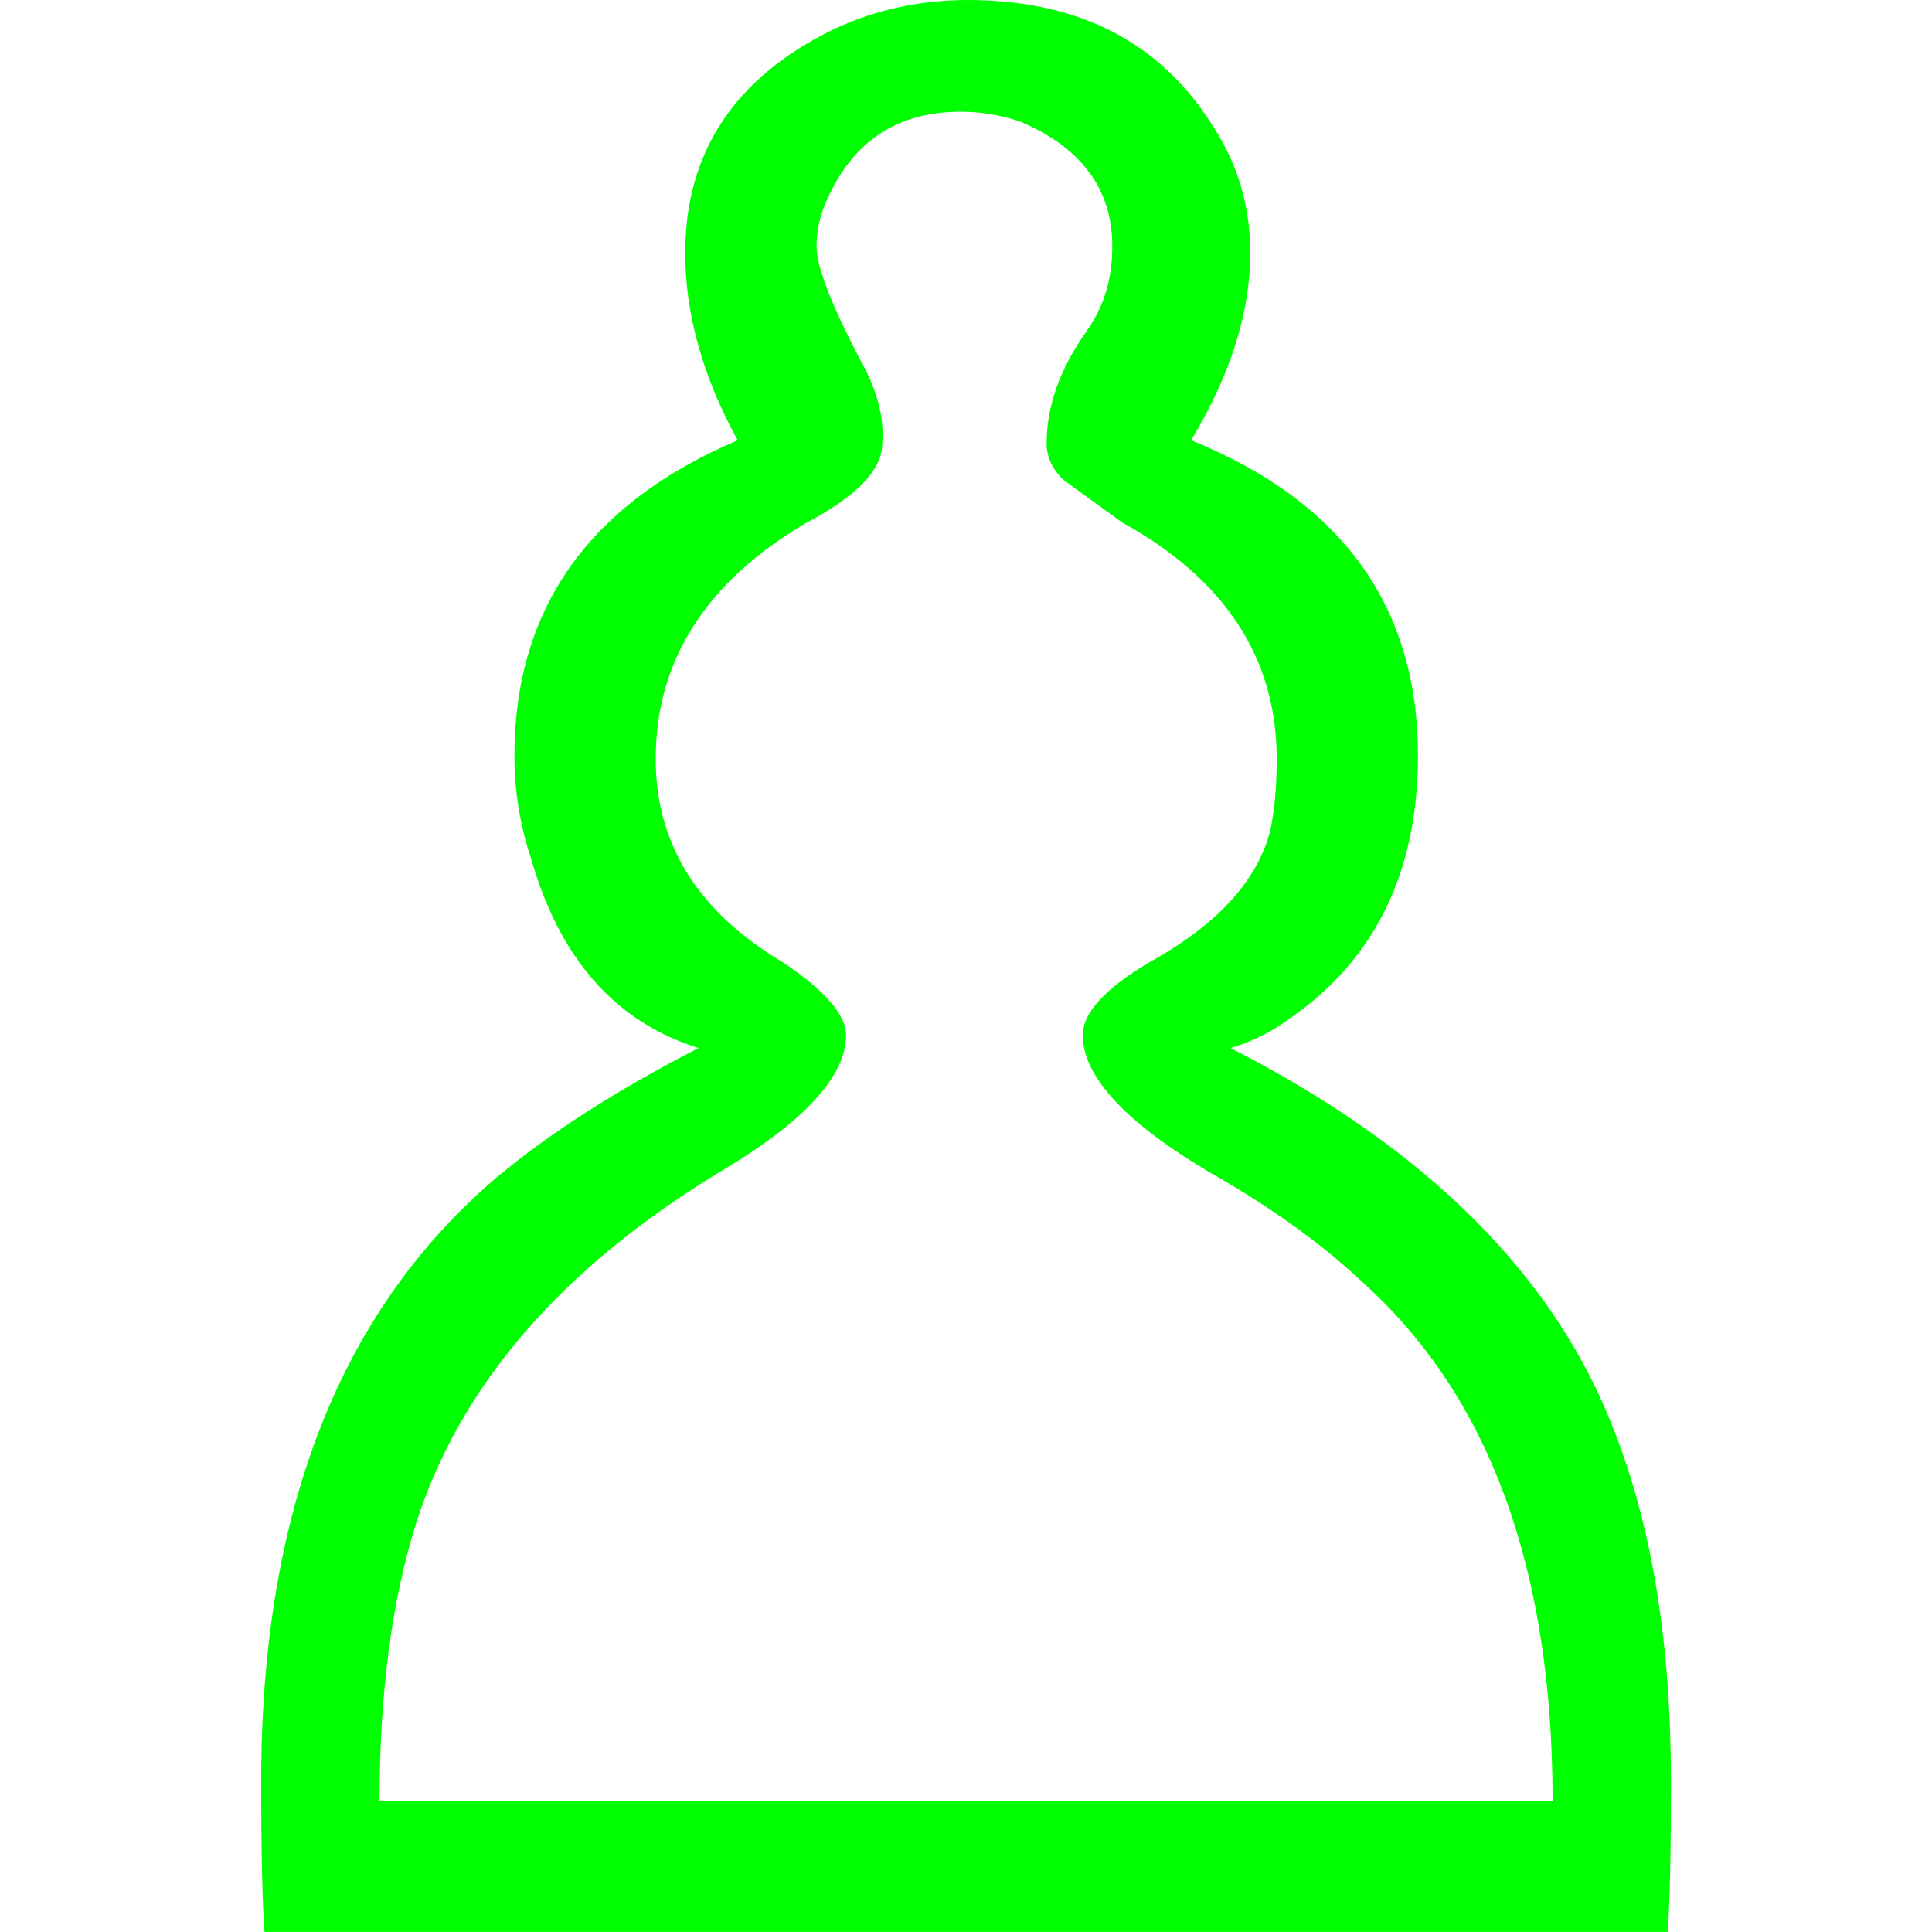 <?xml version="1.0" encoding="UTF-8" standalone="no"?>
<!-- Created with Inkscape (http://www.inkscape.org/) -->
<svg
  width="100"
  height="100"
    xmlns:inkscape="http://www.inkscape.org/namespaces/inkscape"
    xmlns:rdf="http://www.w3.org/1999/02/22-rdf-syntax-ns#"
    xmlns="http://www.w3.org/2000/svg"
    xmlns:cc="http://creativecommons.org/ns#"
    xmlns:dc="http://purl.org/dc/elements/1.1/"
    xmlns:sodipodi="http://sodipodi.sourceforge.net/DTD/sodipodi-0.dtd"
    xmlns:svg="http://www.w3.org/2000/svg"
    xmlns:ns1="http://sozi.baierouge.fr"
    xmlns:xlink="http://www.w3.org/1999/xlink"
    id="svg1"
    sodipodi:docname="chess_set_symbols_02_white_pawn.svg"
    inkscape:export-filename="C:\joanna\Gfx\drawings_vector\admin\thumbs\Igor Krizanovskij\chess_set_symbols_igor_k_01_ok.png"
    viewBox="0 0 55.384 75.911"
    sodipodi:version="0.32"
    inkscape:export-xdpi="51.457458"
    version="1.0"
    inkscape:output_extension="org.inkscape.output.svg.inkscape"
    inkscape:export-ydpi="51.457458"
    inkscape:version="0.46"
    sodipodi:docbase="/home/vector"
  >
  <sodipodi:namedview
      id="base"
      bordercolor="#666666"
      inkscape:pageshadow="2"
      inkscape:window-width="1270"
      pagecolor="#ffffff"
      inkscape:zoom="0.80058132"
      inkscape:window-x="2"
      showgrid="false"
      borderopacity="1.0"
      inkscape:current-layer="layer1"
      inkscape:cx="702.38575"
      inkscape:cy="44.73312"
      inkscape:window-y="0"
      inkscape:window-height="778"
      inkscape:pageopacity="0.0"
  />
  <g
      id="layer1"
      inkscape:label="Layer 1"
      inkscape:groupmode="layer"
      transform="translate(-921.42 -223.24)"
    >
    <path
        id="path1688"
        style="fill:#00FF00"
        d="m972.16 293.99c0-9.04-2.45-15.8-7.36-20.27-1.63-1.55-3.66-3.02-6.07-4.39-3.35-1.98-5.03-3.79-5.03-5.42 0-0.87 0.86-1.81 2.58-2.84 2.67-1.47 4.26-3.19 4.78-5.17 0.17-0.77 0.26-1.72 0.26-2.84 0-3.96-2.03-7.06-6.07-9.29l-2.32-1.68c-0.44-0.43-0.65-0.91-0.65-1.42 0-1.47 0.52-2.93 1.55-4.39 0.69-0.95 1.03-2.07 1.03-3.36 0-2.24-1.2-3.87-3.61-4.9-0.78-0.26-1.55-0.39-2.33-0.39-2.41 0-4.13 1.07-5.16 3.23-0.35 0.68-0.52 1.37-0.52 2.06 0 0.78 0.56 2.24 1.68 4.39 0.69 1.21 0.99 2.32 0.9 3.36 0 1.03-0.99 2.06-2.96 3.1-3.96 2.32-5.94 5.42-5.94 9.29 0 3.36 1.68 6.03 5.03 8.01 1.64 1.11 2.45 2.06 2.45 2.84 0 1.63-1.67 3.44-5.03 5.42-6.2 3.78-10.16 8.39-11.88 13.81-0.94 3.01-1.42 6.63-1.42 10.85h46.09m-50.61 5.16c-0.08-1.03-0.13-3.01-0.13-5.94 0-10.59 3.1-18.5 9.3-23.75 2.07-1.72 4.69-3.4 7.88-5.04-3.28-1.03-5.47-3.53-6.59-7.49-0.43-1.29-0.64-2.62-0.64-4 0-5.76 2.92-9.9 8.77-12.39-1.37-2.5-2.06-4.95-2.06-7.36 0-3.96 1.94-6.89 5.81-8.78 1.63-0.77 3.4-1.16 5.29-1.16 4.39 0 7.62 1.68 9.68 5.03 0.95 1.47 1.42 3.1 1.42 4.91 0 2.32-0.77 4.78-2.32 7.36 5.94 2.41 8.91 6.54 8.91 12.39 0 4.56-1.68 8.01-5.04 10.33-0.69 0.52-1.46 0.9-2.32 1.16 7.75 3.96 12.78 9 15.1 15.11 1.47 3.78 2.2 8.34 2.2 13.68 0 2.84-0.04 4.82-0.13 5.94h-55.13"
    />
  </g
  >
</svg
>
